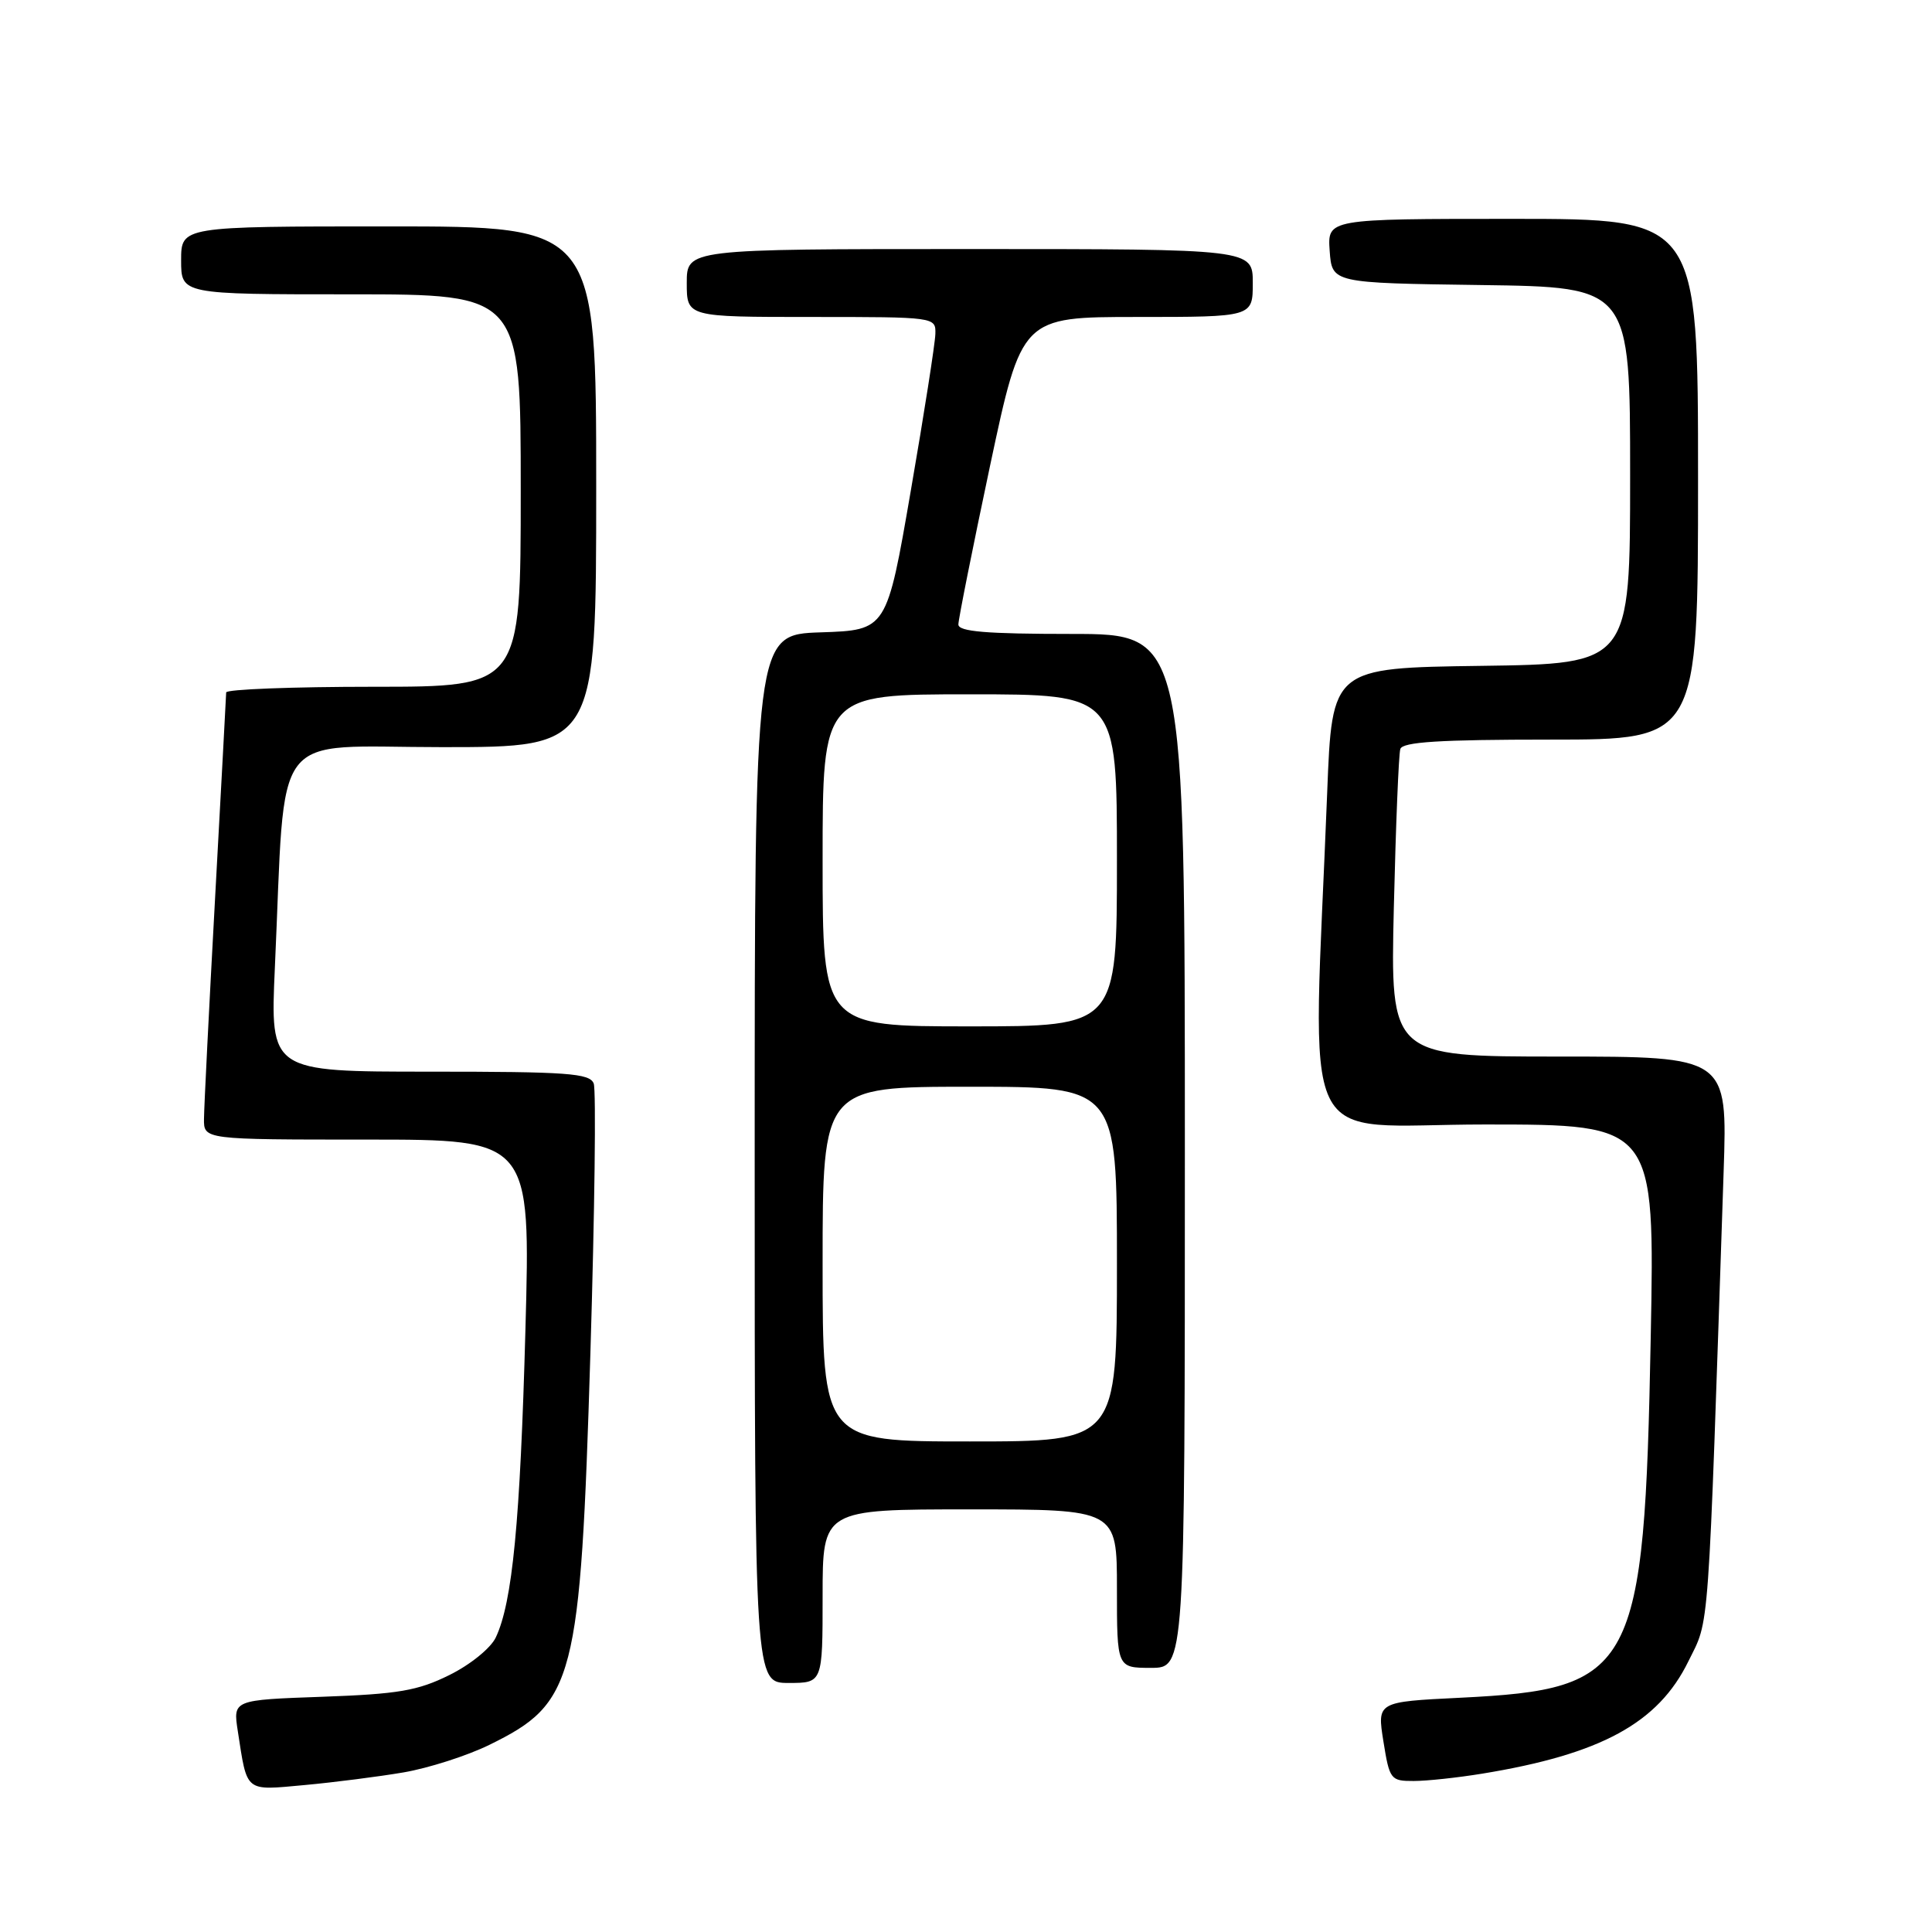 <?xml version="1.0" encoding="UTF-8" standalone="no"?>
<!DOCTYPE svg PUBLIC "-//W3C//DTD SVG 1.1//EN" "http://www.w3.org/Graphics/SVG/1.1/DTD/svg11.dtd" >
<svg xmlns="http://www.w3.org/2000/svg" xmlns:xlink="http://www.w3.org/1999/xlink" version="1.1" viewBox="0 0 256 256">
 <g >
 <path fill="currentColor"
d=" M 53.49 234.85 C 56.79 234.28 61.89 232.65 64.83 231.21 C 76.17 225.65 76.90 222.85 78.23 179.32 C 78.80 160.53 79.00 144.44 78.67 143.57 C 78.14 142.21 75.23 142.00 56.93 142.00 C 35.80 142.00 35.80 142.00 36.42 128.25 C 37.90 95.88 35.54 99.00 58.60 99.00 C 79.00 99.00 79.00 99.00 79.00 64.50 C 79.00 30.00 79.00 30.00 51.50 30.00 C 24.00 30.00 24.00 30.00 24.00 34.50 C 24.00 39.00 24.00 39.00 46.50 39.00 C 69.00 39.00 69.00 39.00 69.00 65.00 C 69.00 91.00 69.00 91.00 49.50 91.00 C 38.77 91.00 29.99 91.34 29.97 91.75 C 29.96 92.16 29.30 104.42 28.50 119.00 C 27.70 133.57 27.04 146.74 27.03 148.25 C 27.00 151.00 27.00 151.00 48.66 151.00 C 70.31 151.00 70.31 151.00 69.62 176.25 C 68.93 201.65 67.90 212.33 65.69 216.98 C 65.03 218.38 62.31 220.59 59.55 221.95 C 55.36 224.03 52.79 224.47 42.73 224.83 C 30.87 225.25 30.87 225.25 31.51 229.38 C 32.78 237.59 32.37 237.26 40.35 236.53 C 44.28 236.17 50.20 235.41 53.49 234.85 Z  M 196.39 235.02 C 212.13 232.45 219.71 228.32 223.71 220.15 C 226.56 214.35 226.28 218.19 228.39 155.25 C 228.90 140.00 228.90 140.00 206.57 140.00 C 184.23 140.00 184.23 140.00 184.69 120.25 C 184.95 109.39 185.33 99.94 185.55 99.25 C 185.84 98.31 190.72 98.00 205.47 98.00 C 225.00 98.00 225.00 98.00 225.00 63.50 C 225.00 29.00 225.00 29.00 200.44 29.00 C 175.89 29.00 175.89 29.00 176.19 33.25 C 176.50 37.50 176.50 37.50 196.25 37.77 C 216.00 38.04 216.00 38.04 216.00 63.00 C 216.00 87.96 216.00 87.96 196.25 88.23 C 176.50 88.50 176.50 88.50 175.86 105.00 C 173.94 154.09 171.52 149.00 196.76 149.00 C 219.27 149.00 219.27 149.00 218.73 177.25 C 217.88 221.48 216.64 223.82 193.49 224.96 C 182.47 225.50 182.47 225.50 183.31 230.75 C 184.12 235.81 184.27 236.00 187.33 235.99 C 189.07 235.99 193.15 235.55 196.39 235.02 Z  M 109.00 211.50 C 109.00 200.00 109.00 200.00 128.50 200.00 C 148.00 200.00 148.00 200.00 148.00 210.50 C 148.00 221.00 148.00 221.00 152.50 221.00 C 157.00 221.00 157.00 221.00 157.00 152.50 C 157.00 84.00 157.00 84.00 142.00 84.00 C 130.67 84.00 127.00 83.69 126.99 82.75 C 126.99 82.06 128.88 72.61 131.18 61.75 C 135.38 42.00 135.38 42.00 150.69 42.00 C 166.00 42.00 166.00 42.00 166.00 37.50 C 166.00 33.00 166.00 33.00 128.50 33.00 C 91.00 33.00 91.00 33.00 91.00 37.50 C 91.00 42.00 91.00 42.00 107.50 42.00 C 123.96 42.00 124.00 42.01 123.94 44.25 C 123.91 45.49 122.45 54.83 120.69 65.00 C 117.50 83.50 117.50 83.50 108.75 83.79 C 100.00 84.08 100.00 84.08 100.00 153.54 C 100.00 223.00 100.00 223.00 104.50 223.00 C 109.00 223.00 109.00 223.00 109.00 211.50 Z  M 109.00 167.50 C 109.00 144.00 109.00 144.00 128.50 144.00 C 148.00 144.00 148.00 144.00 148.00 167.50 C 148.00 191.00 148.00 191.00 128.50 191.00 C 109.00 191.00 109.00 191.00 109.00 167.50 Z  M 109.00 114.00 C 109.00 92.00 109.00 92.00 128.50 92.00 C 148.00 92.00 148.00 92.00 148.00 114.00 C 148.00 136.00 148.00 136.00 128.50 136.00 C 109.00 136.00 109.00 136.00 109.00 114.00 Z "/>
</g>
</svg>